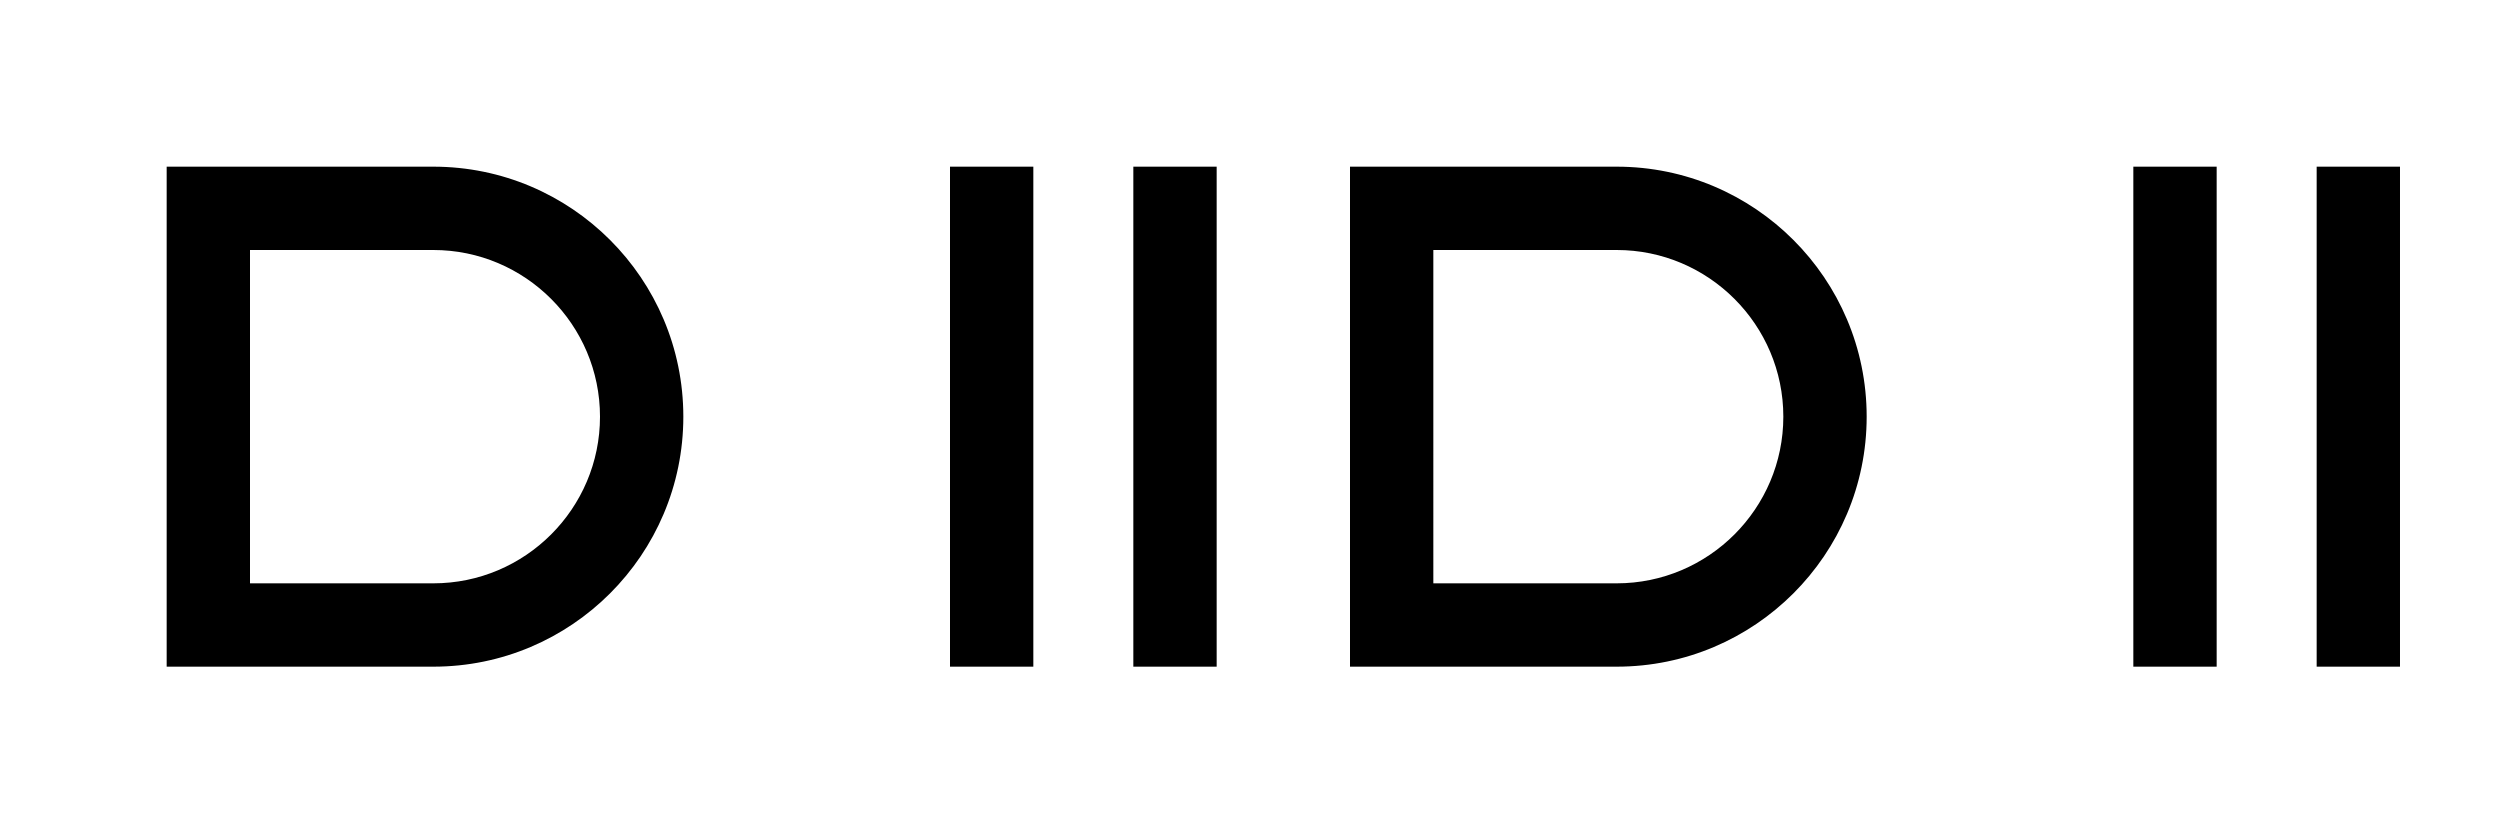 <?xml version="1.0" encoding="UTF-8"?>
<svg width="120" height="40" viewBox="0 0 120 40" fill="none" xmlns="http://www.w3.org/2000/svg">
  <path d="M20.8 8H8v24h12.8c6.62 0 12-5.38 12-12S27.42 8 20.8 8zm0 20H12V12h8.8c4.41 0 8 3.59 8 8s-3.59 8-8 8z" fill="#000000"/>
  <path d="M45.6 8v24h4V8h-4zm8.8 0v24h4V8h-4z" fill="#000000"/>
  <path d="M77.6 8H64.8v24h12.8c6.62 0 12-5.38 12-12S84.22 8 77.6 8zm0 20h-8.8V12h8.8c4.41 0 8 3.59 8 8s-3.59 8-8 8z" fill="#000000"/>
  <path d="M102.4 8v24h4V8h-4zm8.8 0v24h4V8h-4z" fill="#000000"/>
</svg>

